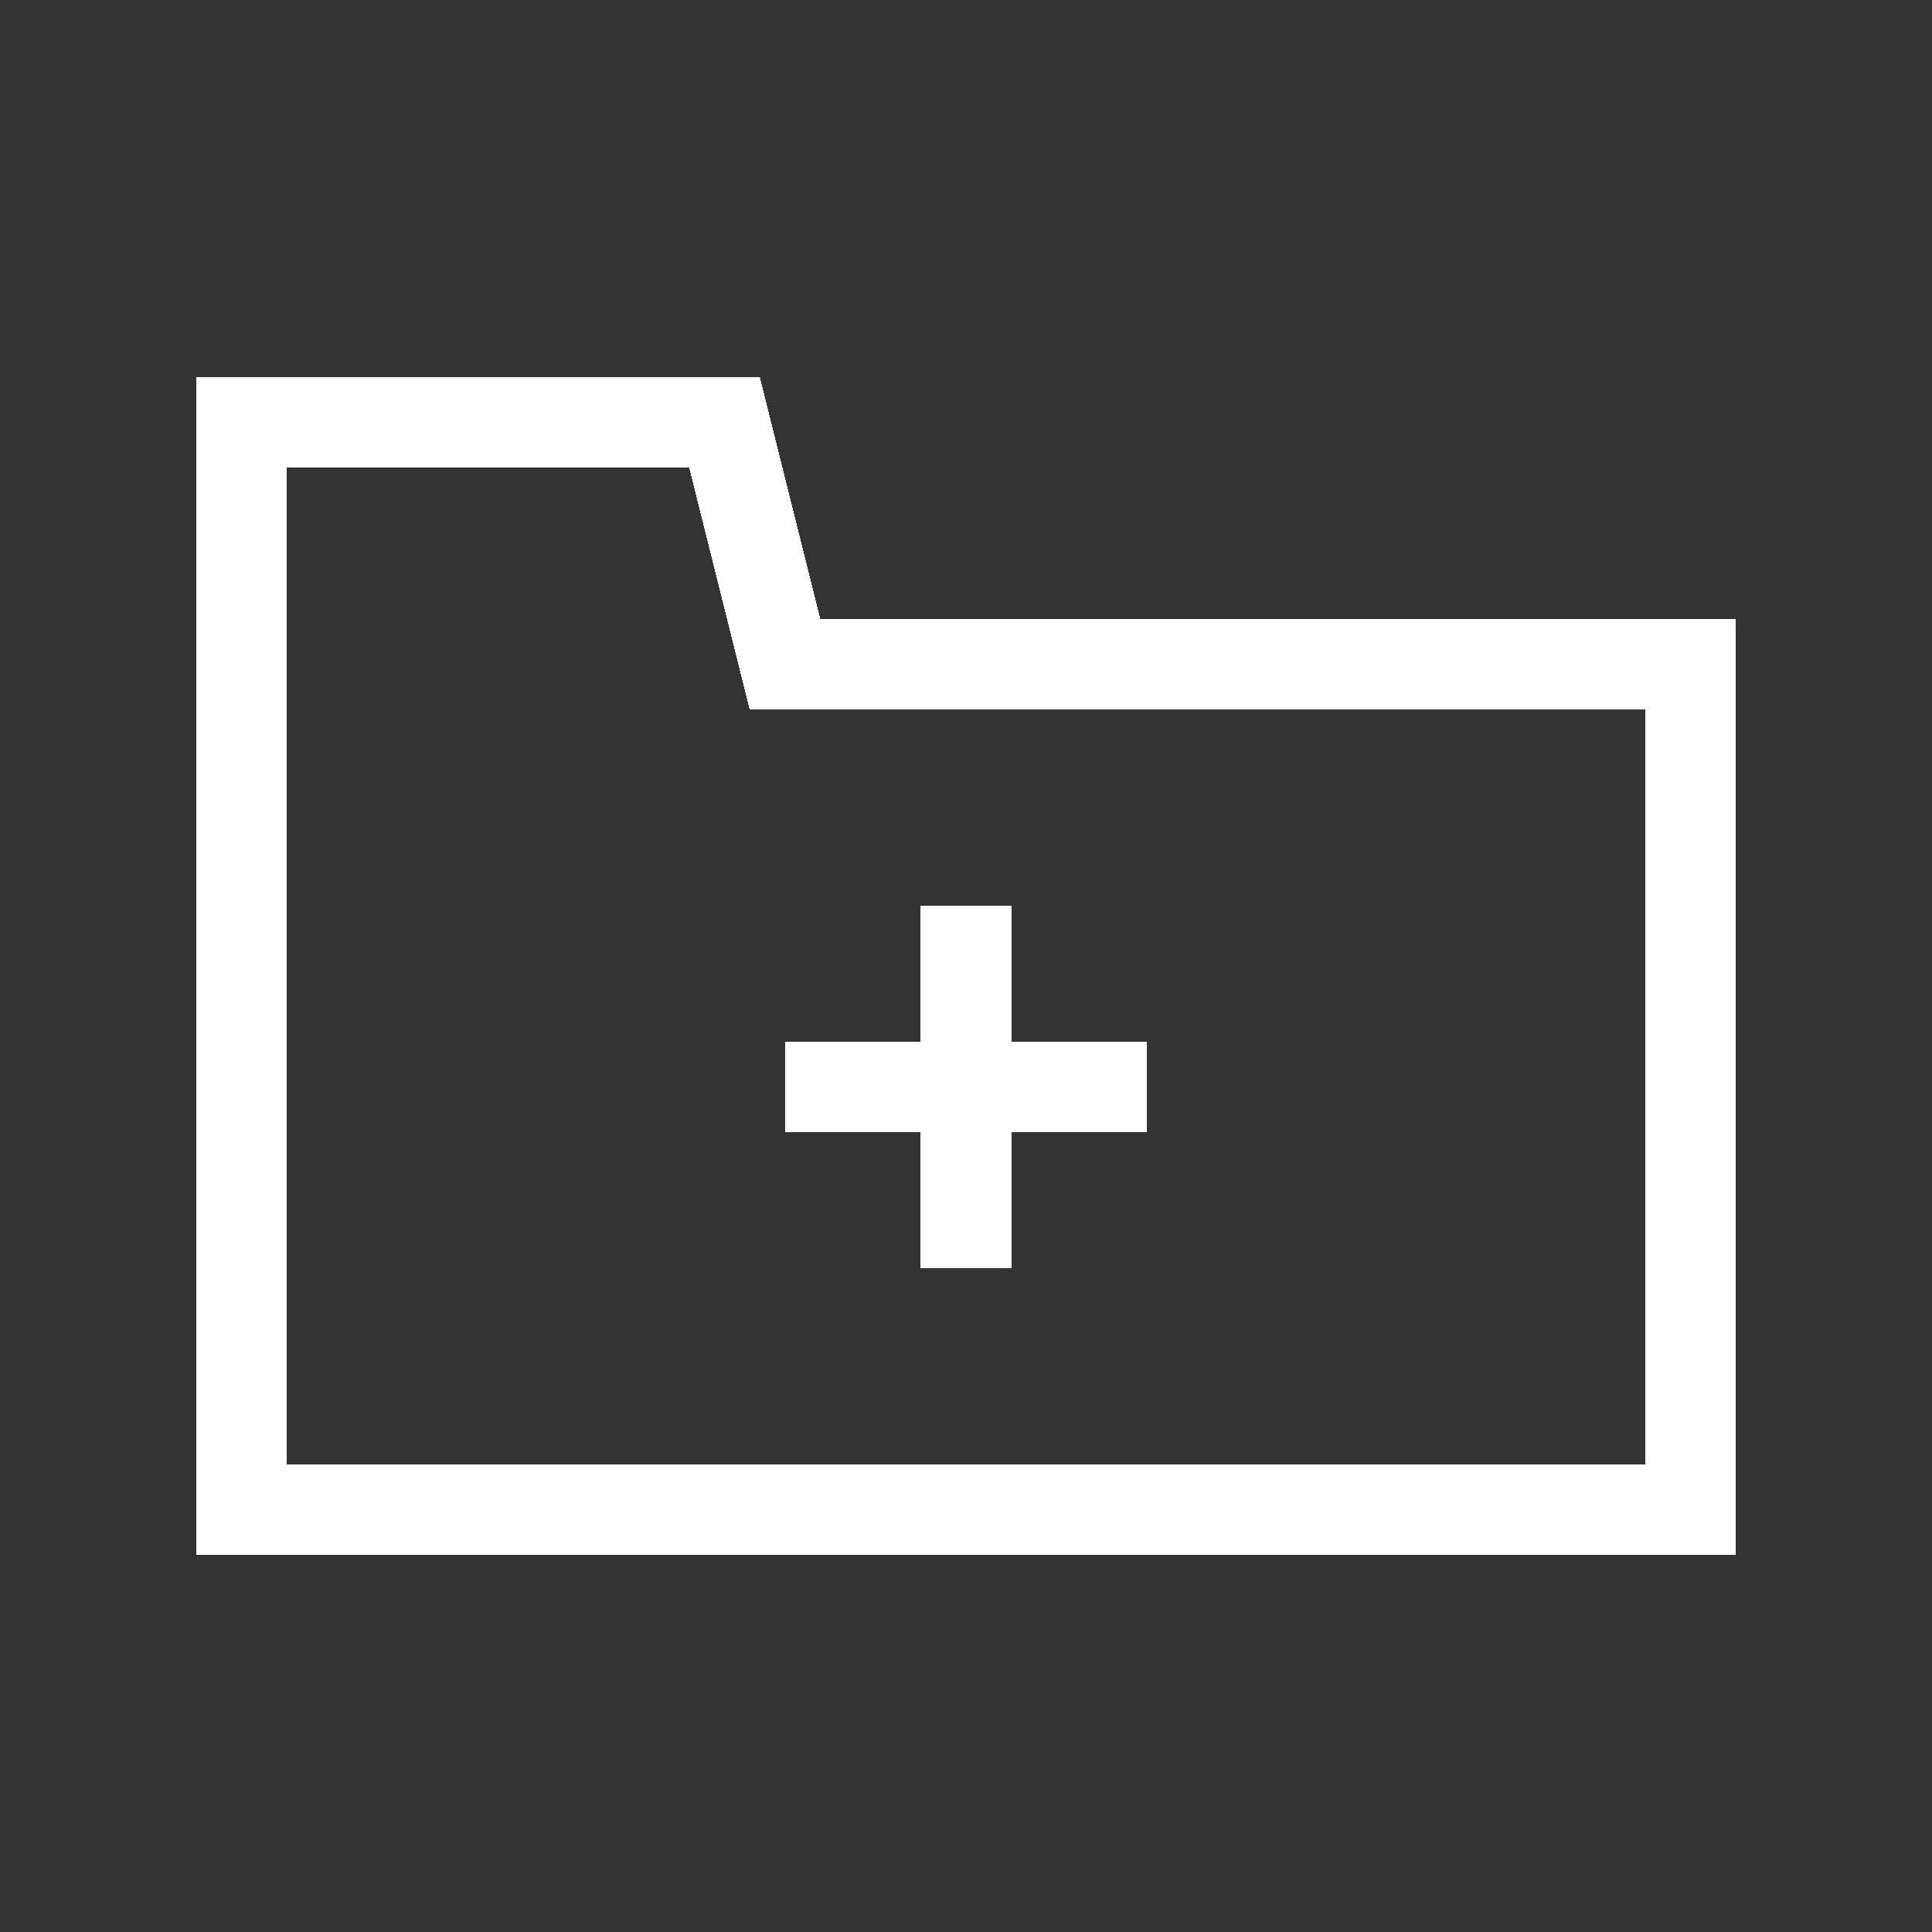 <svg width="64" height="64" viewBox="0 0 64 64" xmlns="http://www.w3.org/2000/svg" shape-rendering="crispEdges" stroke="#fff" fill="none">
    <rect x="0" y="0" width="64" height="64" fill="#333333" stroke="none"/>
    <path d="m 8 14 l 0 36 l 48 0 l 0 -28 l -30 0 l -2 -8 l -16 0" stroke-width="3" stroke-linecap="square" />
    <line x1="32" x2="32" y1="30" y2="42" stroke-width="3" />
    <line x1="26" x2="38" y1="36" y2="36" stroke-width="3" />
</svg>